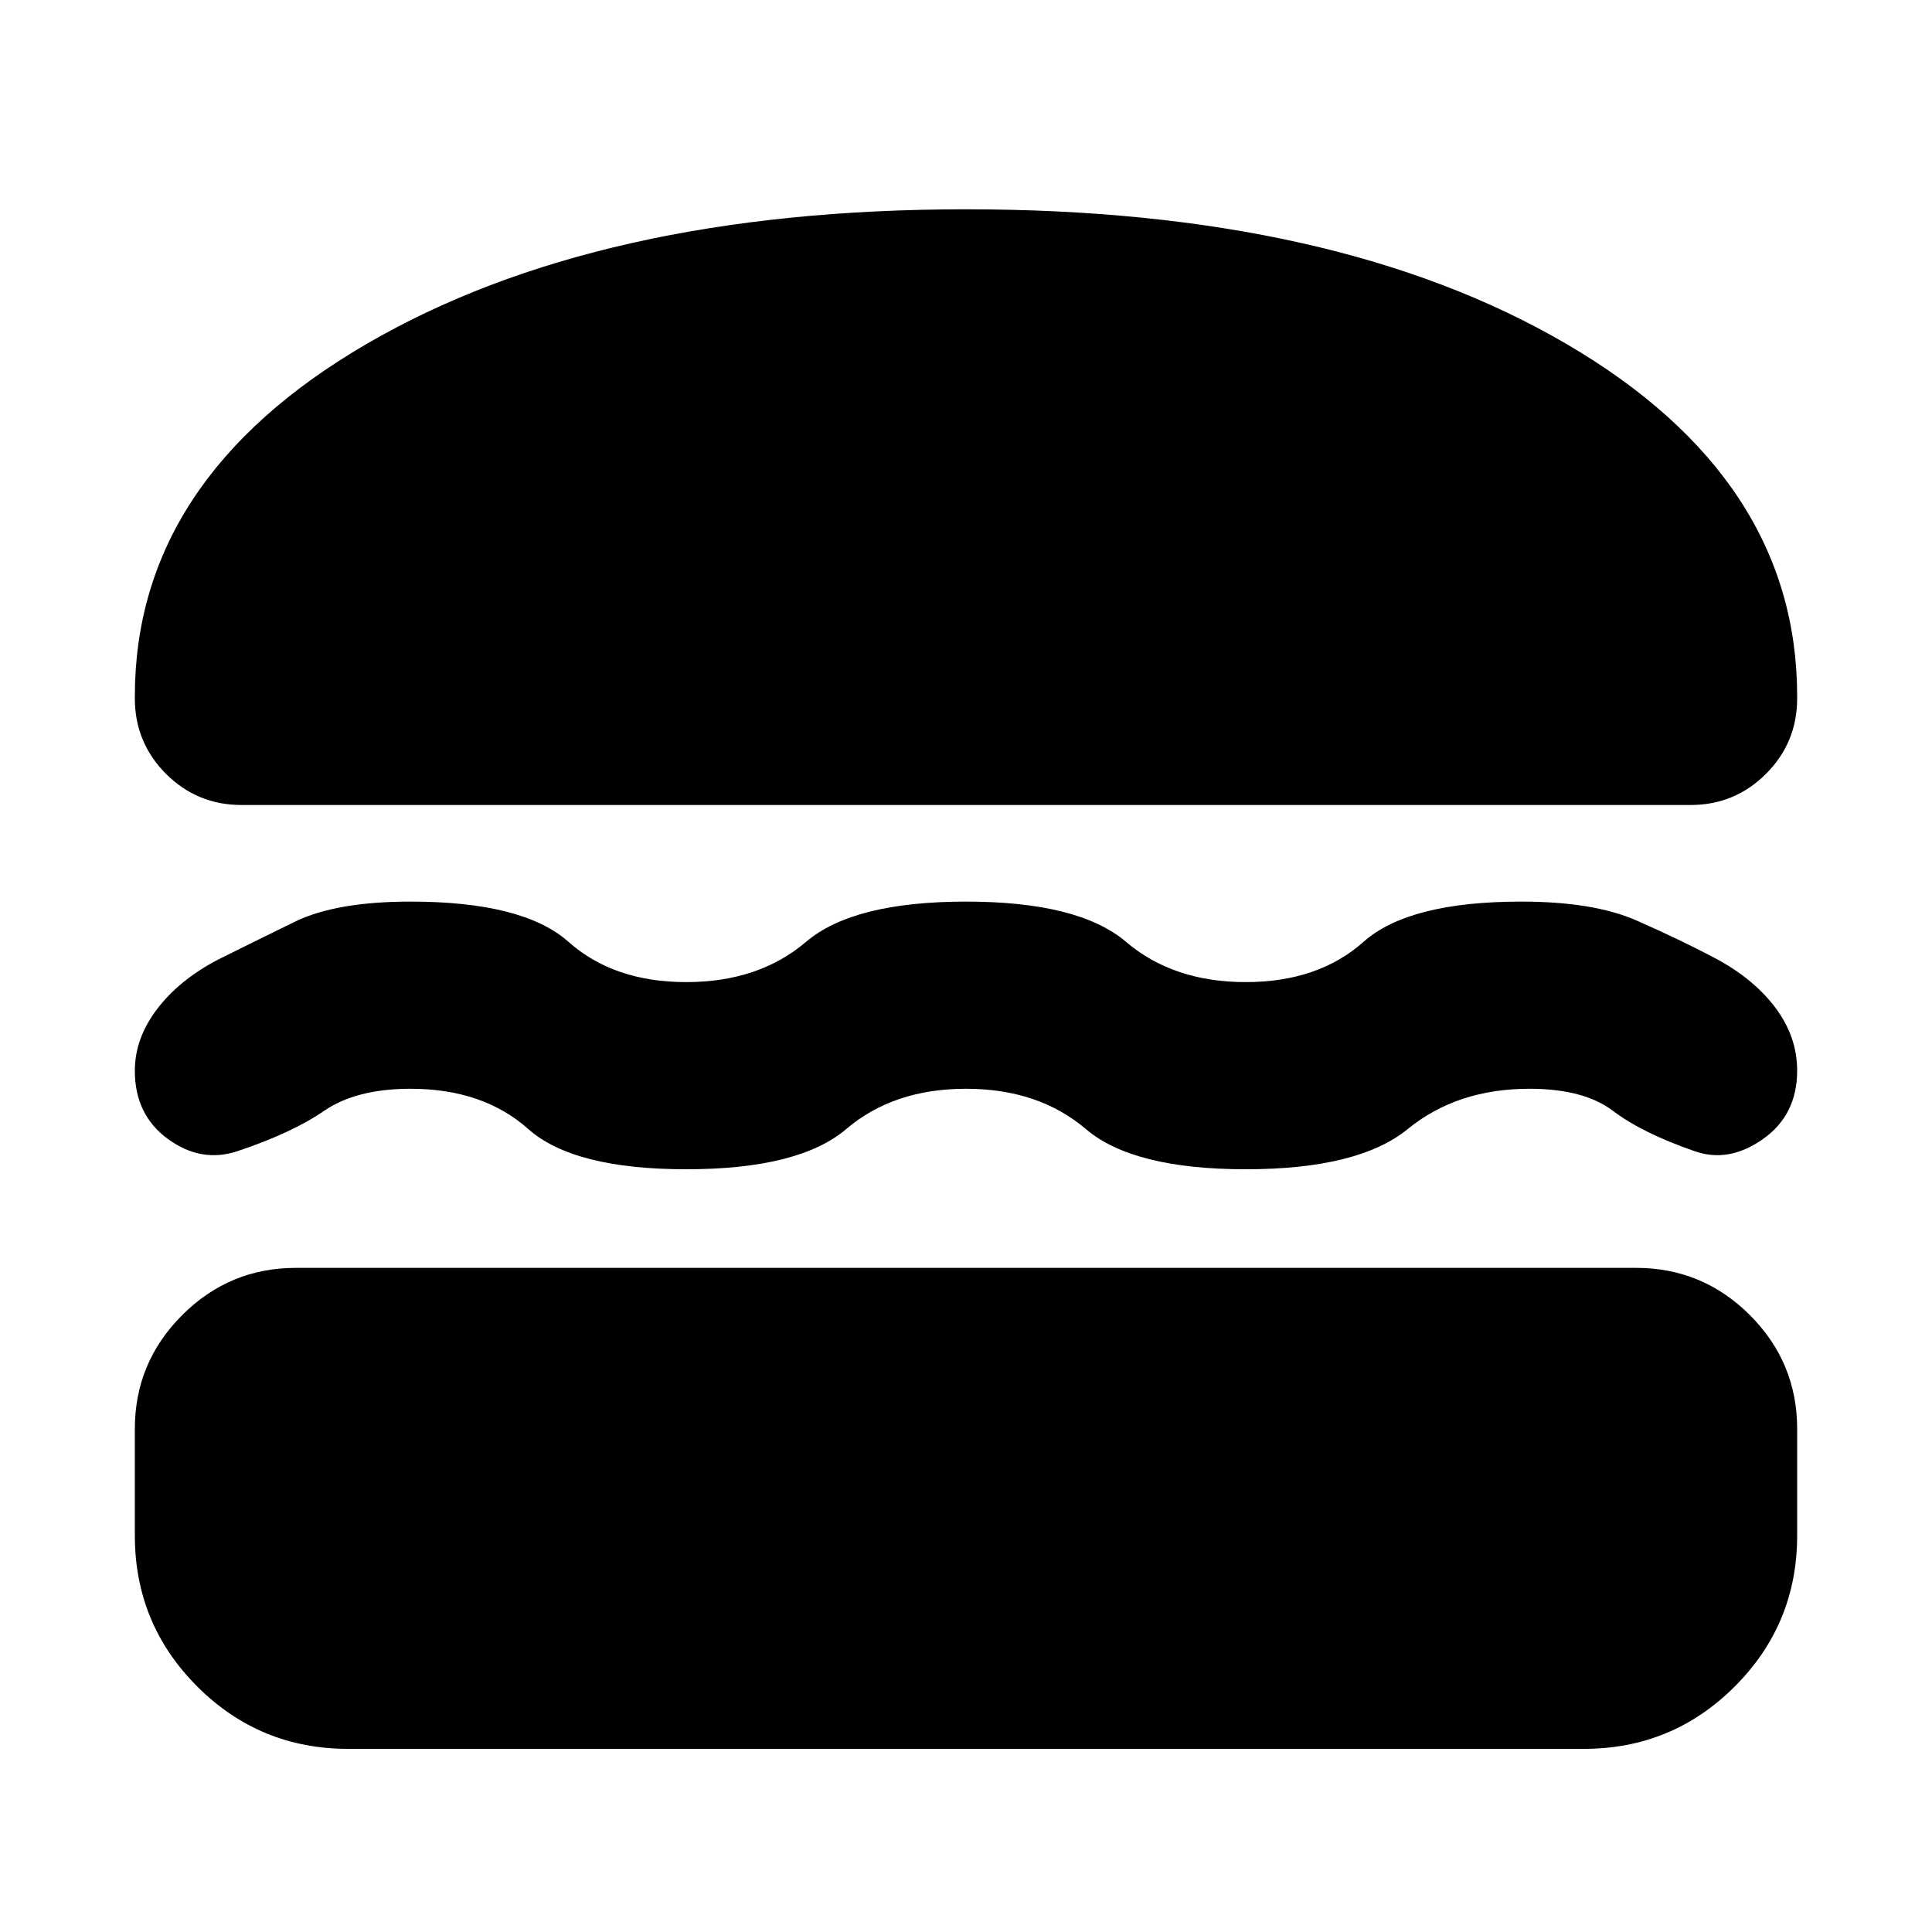 <svg xmlns="http://www.w3.org/2000/svg" height="24" width="24"><path d="M3 10Q2.45 10 2.062 9.613Q1.675 9.225 1.675 8.675V8.65Q1.675 5.95 4.55 4.275Q7.425 2.6 12 2.6Q16.6 2.6 19.463 4.275Q22.325 5.95 22.325 8.65V8.675Q22.325 9.225 21.938 9.613Q21.55 10 21 10ZM1.675 13.3Q1.675 12.9 1.95 12.537Q2.225 12.175 2.7 11.925Q3.15 11.7 3.663 11.45Q4.175 11.2 5.1 11.2Q6.5 11.2 7.062 11.7Q7.625 12.2 8.525 12.2Q9.425 12.2 10.013 11.7Q10.6 11.2 12 11.2Q13.4 11.2 13.988 11.7Q14.575 12.2 15.475 12.2Q16.375 12.2 16.938 11.7Q17.5 11.2 18.9 11.2Q19.8 11.2 20.337 11.438Q20.875 11.675 21.3 11.9Q21.775 12.15 22.05 12.512Q22.325 12.875 22.325 13.3Q22.325 13.85 21.9 14.15Q21.475 14.45 21.05 14.3Q20.4 14.075 20.038 13.8Q19.675 13.525 19 13.525Q18.1 13.525 17.488 14.025Q16.875 14.525 15.475 14.525Q14.075 14.525 13.488 14.025Q12.9 13.525 12 13.525Q11.1 13.525 10.513 14.025Q9.925 14.525 8.525 14.525Q7.125 14.525 6.562 14.025Q6 13.525 5.1 13.525Q4.425 13.525 4.025 13.8Q3.625 14.075 2.95 14.3Q2.5 14.45 2.087 14.15Q1.675 13.85 1.675 13.3ZM4.325 21.725Q3.225 21.725 2.45 20.95Q1.675 20.175 1.675 19.075V17.75Q1.675 16.925 2.263 16.337Q2.85 15.75 3.675 15.75H20.325Q21.15 15.75 21.738 16.337Q22.325 16.925 22.325 17.75V19.075Q22.325 20.175 21.55 20.95Q20.775 21.725 19.675 21.725Z"/></svg>